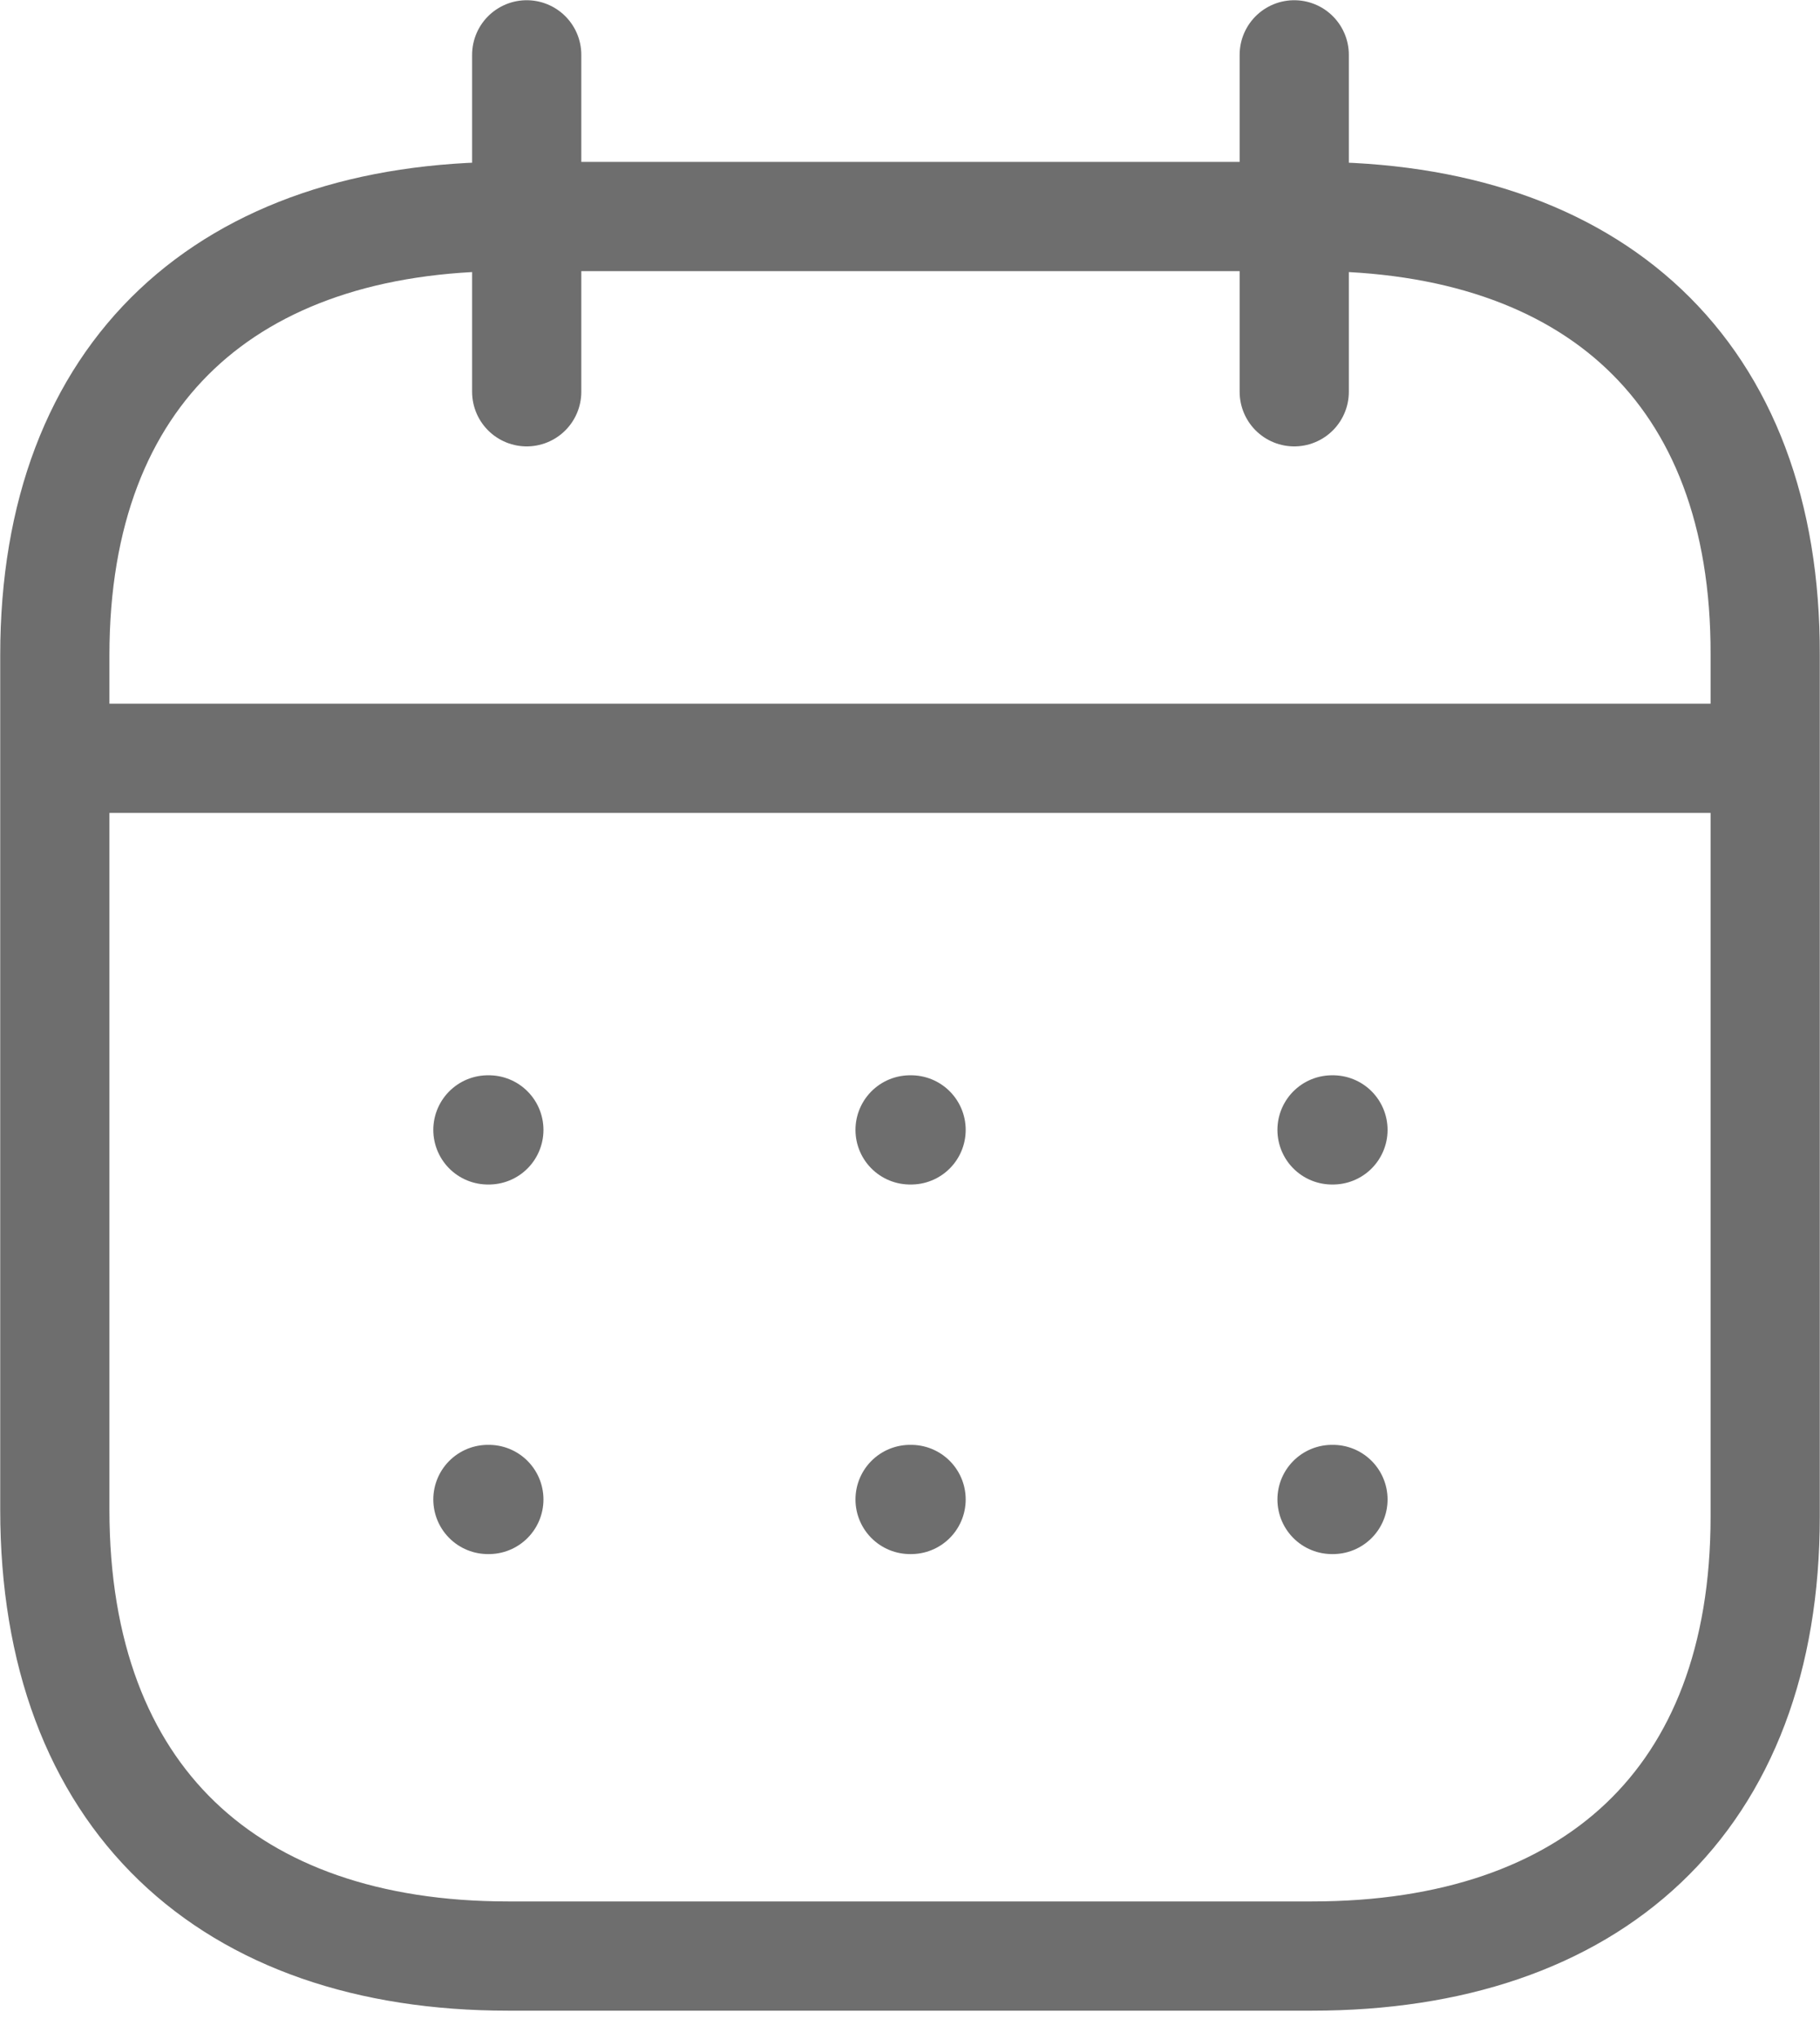 <svg width="25" height="28" viewBox="0 0 25 28" fill="none" xmlns="http://www.w3.org/2000/svg">
<path d="M0.883 10.413H24.13" stroke="#6E6E6E" stroke-width="1.5" stroke-linecap="round" stroke-linejoin="round"/>
<path d="M18.297 15.516H18.31" stroke="#6E6E6E" stroke-width="1.5" stroke-linecap="round" stroke-linejoin="round"/>
<path d="M12.501 15.516H12.515" stroke="#6E6E6E" stroke-width="1.5" stroke-linecap="round" stroke-linejoin="round"/>
<path d="M6.702 15.516H6.715" stroke="#6E6E6E" stroke-width="1.5" stroke-linecap="round" stroke-linejoin="round"/>
<path d="M18.297 20.591H18.31" stroke="#6E6E6E" stroke-width="1.5" stroke-linecap="round" stroke-linejoin="round"/>
<path d="M12.501 20.591H12.515" stroke="#6E6E6E" stroke-width="1.5" stroke-linecap="round" stroke-linejoin="round"/>
<path d="M6.702 20.591H6.715" stroke="#6E6E6E" stroke-width="1.5" stroke-linecap="round" stroke-linejoin="round"/>
<path d="M17.778 0.753V5.38" stroke="#6E6E6E" stroke-width="1.5" stroke-linecap="round" stroke-linejoin="round"/>
<path d="M7.235 0.753V5.38" stroke="#6E6E6E" stroke-width="1.5" stroke-linecap="round" stroke-linejoin="round"/>
<path fill-rule="evenodd" clip-rule="evenodd" d="M18.031 2.973H6.978C3.145 2.973 0.753 5.094 0.753 8.997V20.731C0.753 24.691 3.147 26.861 6.978 26.861H18.022C21.867 26.861 24.247 24.729 24.247 20.828V8.993C24.259 5.094 21.876 2.973 18.031 2.973Z" stroke="#6E6E6E" stroke-width="1.5" stroke-linecap="round" stroke-linejoin="round"/>
</svg>

